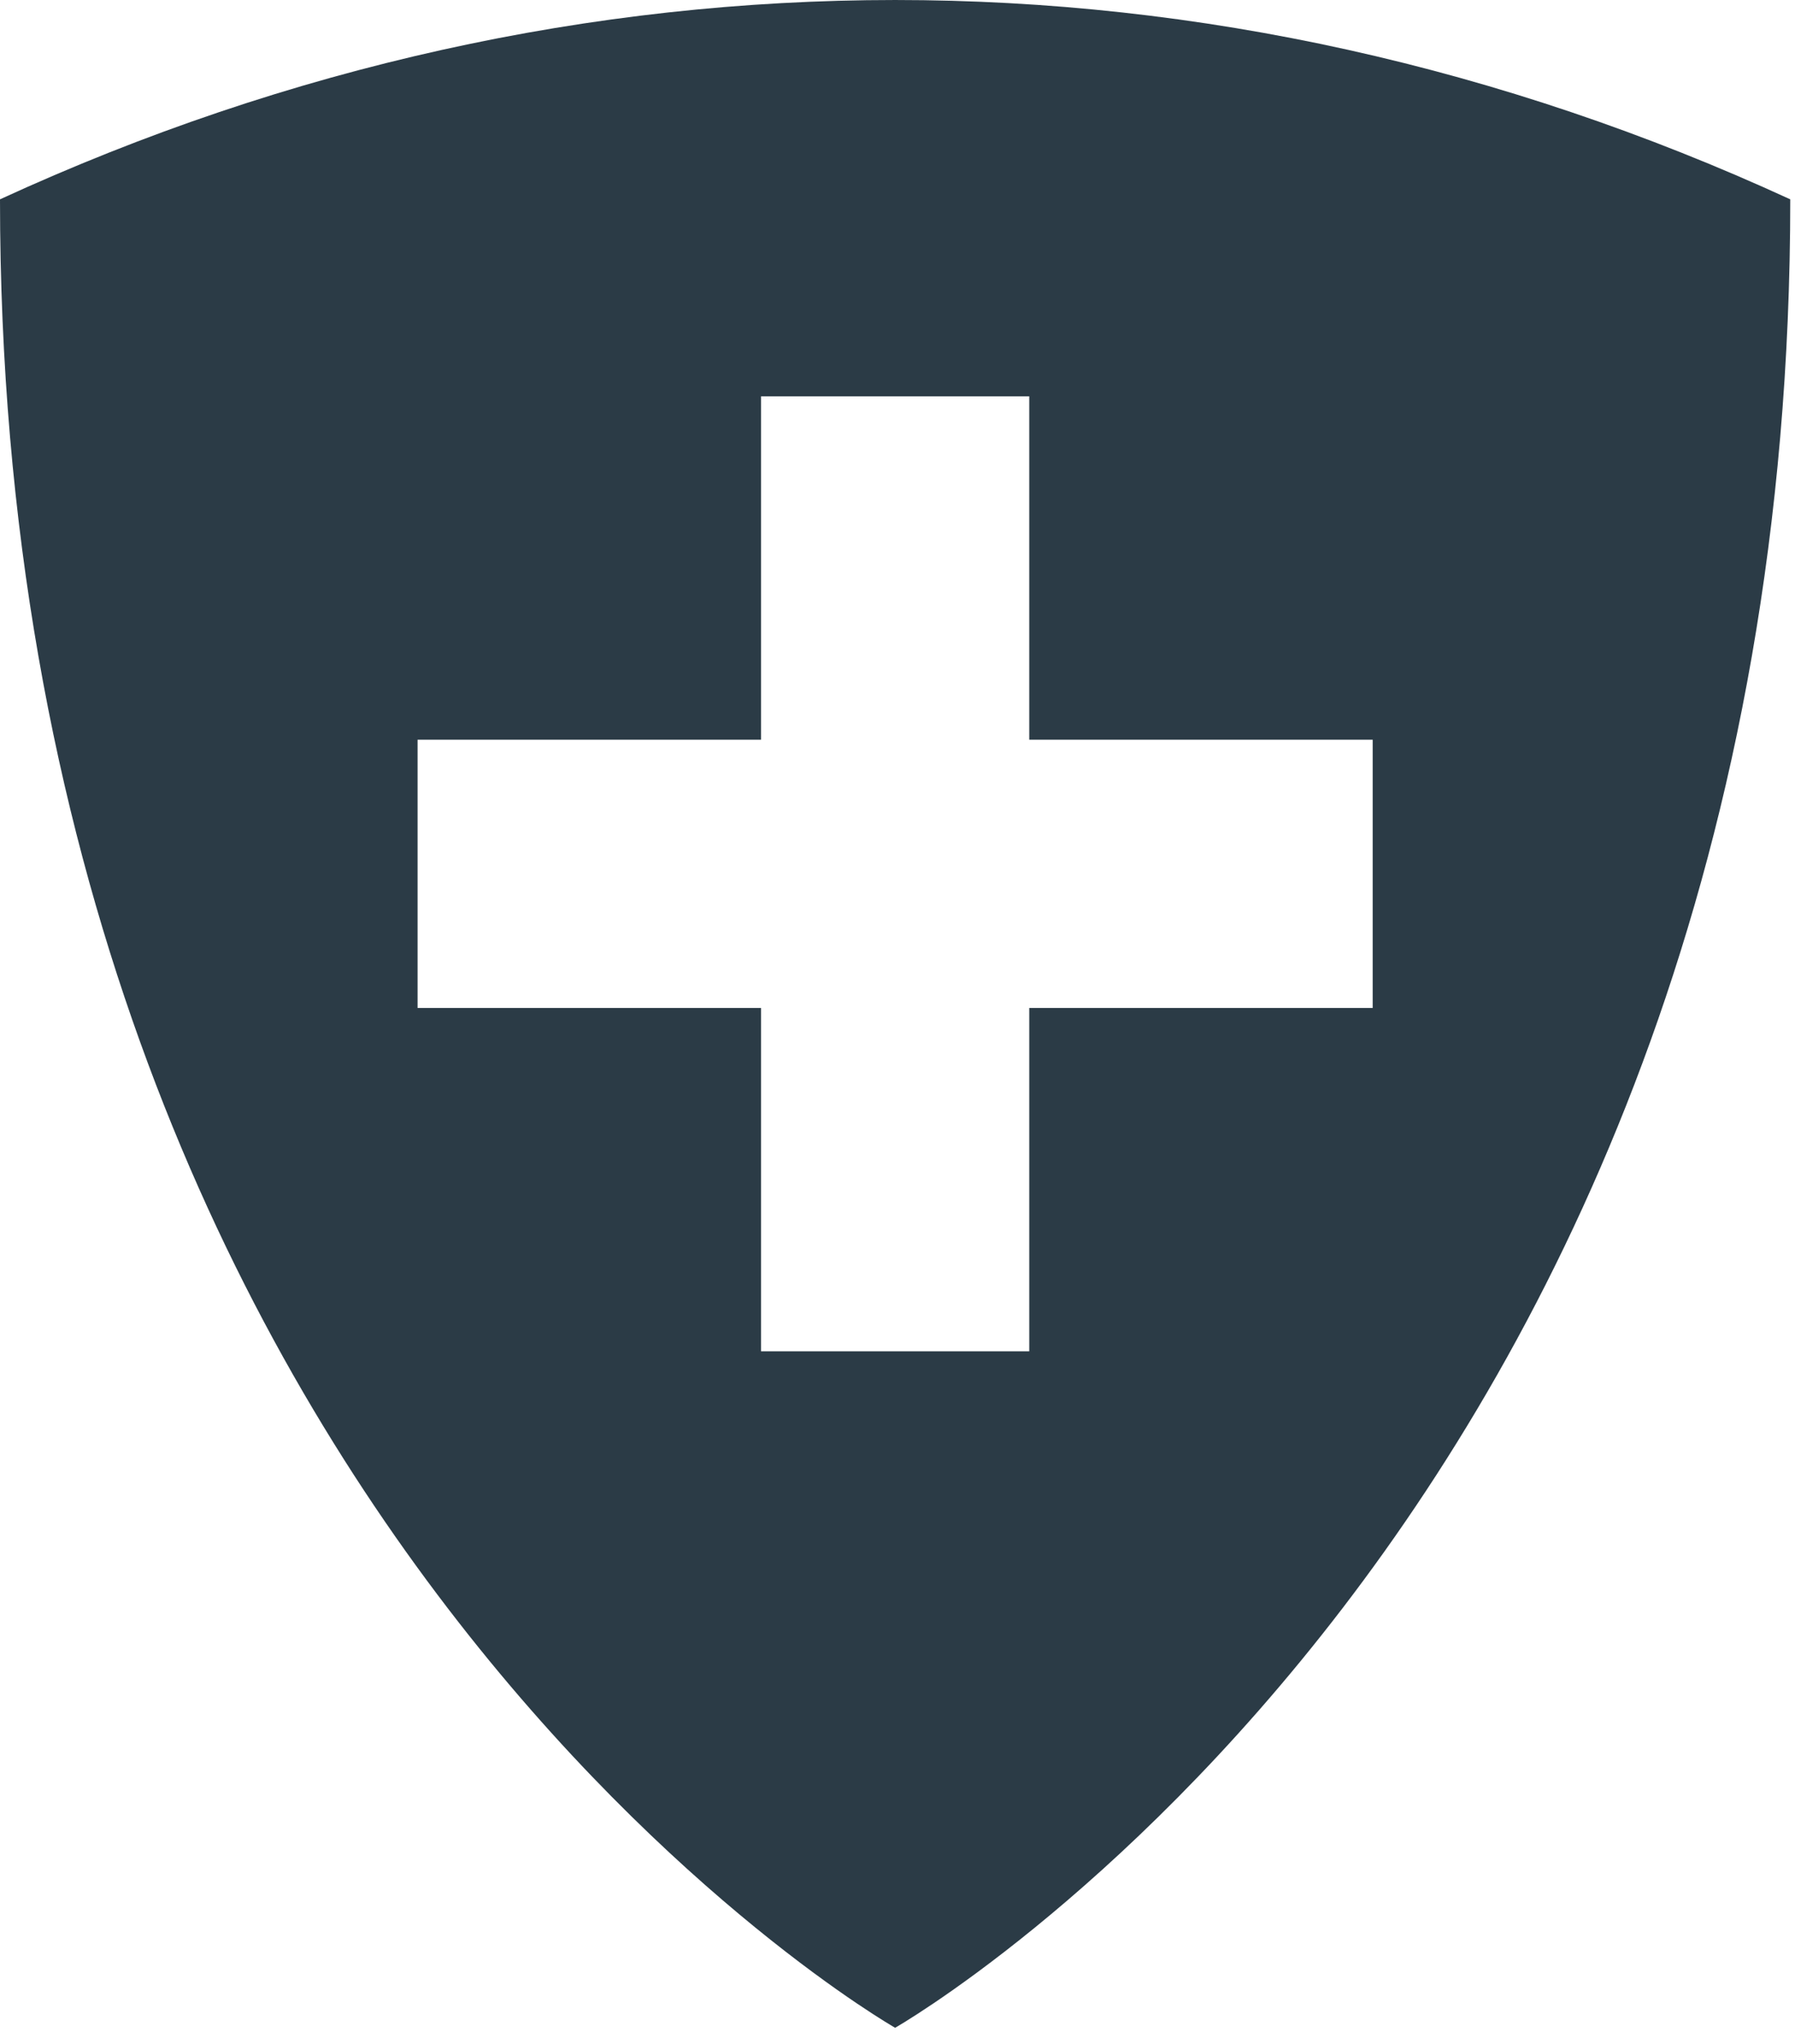 <svg width="72" height="82" fill="none" xmlns="http://www.w3.org/2000/svg"><path d="M0 7.996c0 52.892 35.905 73.347 35.905 73.347S71.81 60.888 71.81 7.996C48.635-2.665 23.175-2.665 0 7.996Zm41.285 32.437v13.774h-10.76V40.433H16.75v-10.76h13.775V15.898h10.76v13.775H55.06v10.76H41.285Z" fill="#2B3B46"/></svg>